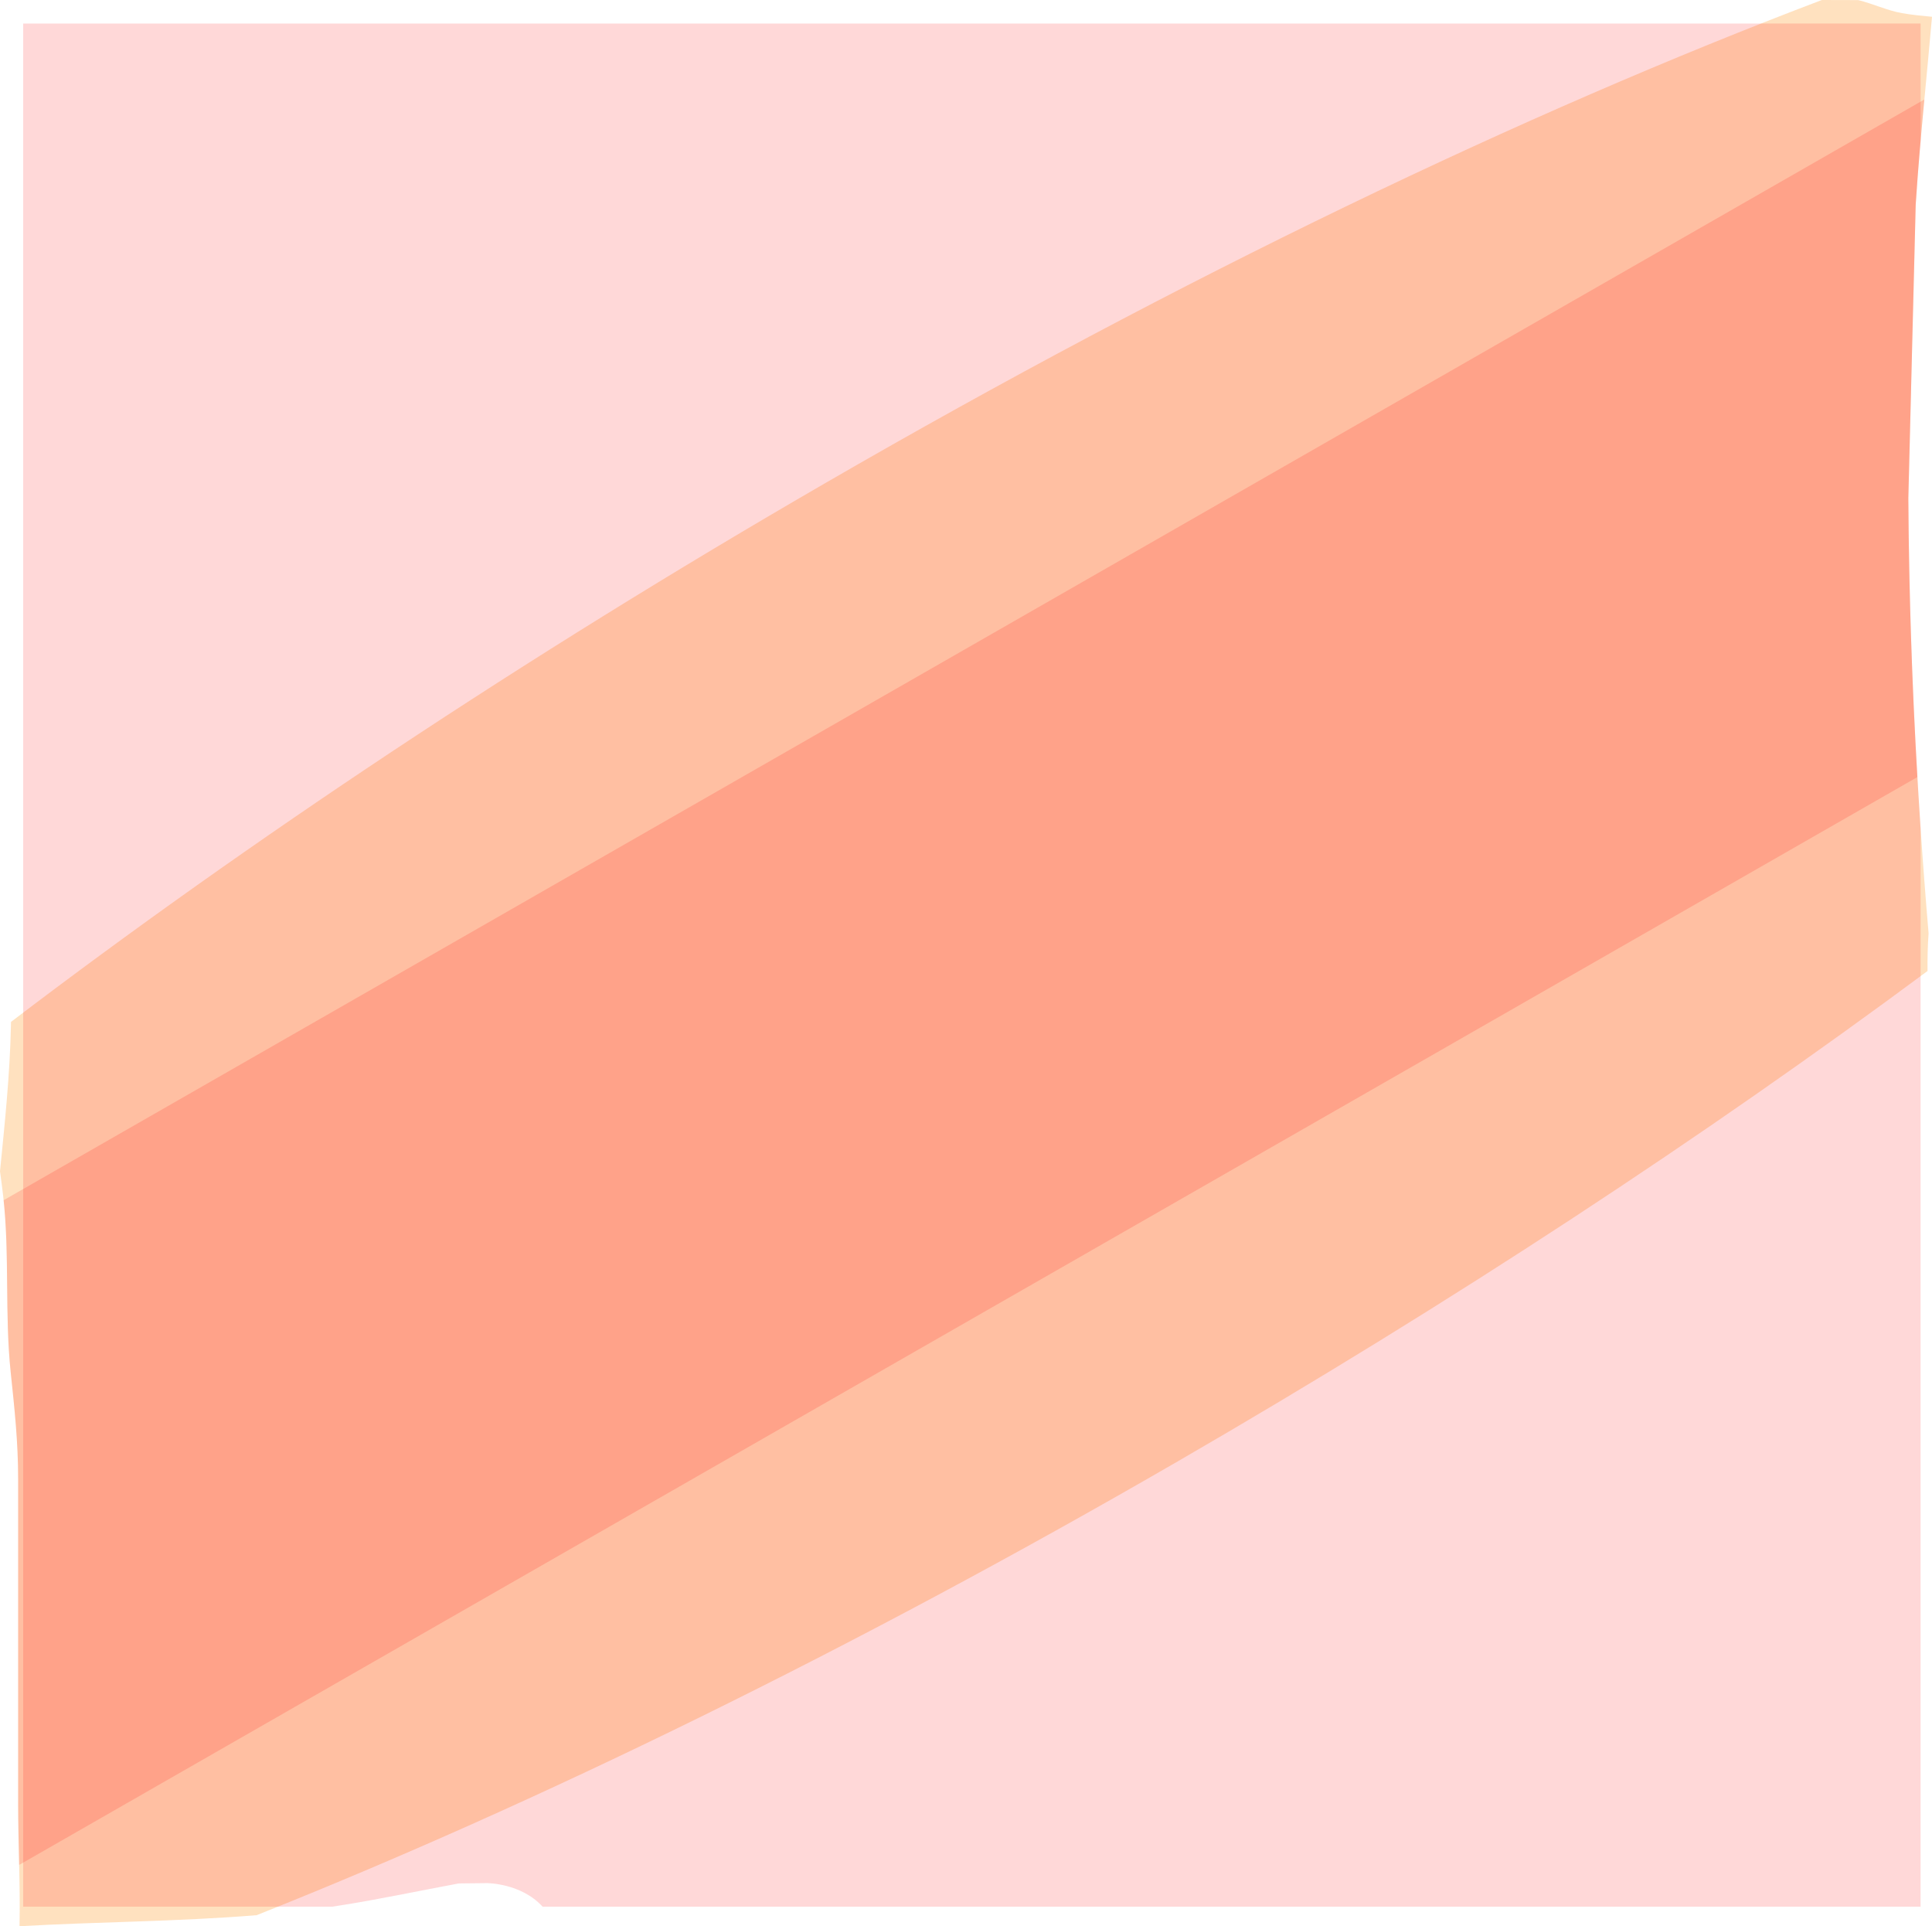 <svg version="1.1" xmlns="http://www.w3.org/2000/svg" xmlns:xlink="http://www.w3.org/1999/xlink" width="267.797" height="266.97" viewBox="0,0,267.797,266.97"><g transform="translate(-185.284,-46.235)"><g data-paper-data="{&quot;isPaintingLayer&quot;:true}" fill-rule="nonzero" stroke="none" stroke-width="0" stroke-linecap="butt" stroke-linejoin="miter" stroke-miterlimit="10" stroke-dasharray="" stroke-dashoffset="0" style="mix-blend-mode: normal"><path d="M299.65,113.207c49.469,-28.62 96.984,-51.35 138.165,-66.972c1.682,0.003 3.364,0.009 5.046,0.014c2.044,0.498 3.986,1.441 6.061,1.807c1.37,0.241 2.764,0.379 4.16,0.505c-0.751,8.675 -1.704,17.335 -2.26,26.025c-0.014,0.217 -1.022,40.42 -1.021,40.696c0.121,20.168 1.1,40.264 2.806,60.304c-0.126,1.716 -0.161,3.467 -0.147,5.229c-30.73,22.805 -65.925,45.978 -103.952,67.978c-45.312,26.215 -88.985,47.489 -127.652,62.884c-10.924,0.891 -22.041,0.914 -32.866,1.529c0.117,-5.677 -0.19,-11.416 -0.19,-16.972c0,-15 0,-30 0,-45c0,-5.153 -0.496,-9.711 -1.034,-14.825c-0.851,-8.084 -0.116,-16.327 -1.041,-24.397c-0.132,-1.151 -0.281,-2.295 -0.441,-3.434c0.658,-6.64 1.362,-13.277 1.508,-19.942c0.006,-0.256 0.011,-0.512 0.016,-0.768c32.76,-24.941 71.095,-50.508 112.842,-74.66z" fill-opacity="0.251" fill="#ff8800"/><path d="" fill-opacity="0.251" fill="#ff8800"/><path d="M188.5,310.5v-261h263v16.255c-0.256,2.941 -0.491,5.884 -0.679,8.83c-0.014,0.217 -1.022,40.42 -1.021,40.696c0.092,15.299 0.677,30.557 1.7,45.78v149.439h-191.004c-2.953,-3.267 -7.696,-3.267 -7.696,-3.267l-3.925,0.043c-5.466,1.015 -10.907,2.175 -16.399,3.045c-0.387,0.061 -0.775,0.121 -1.163,0.179z" fill-opacity="0.153" fill="#ff0000"/><path d="M452.022,60.024c-0.455,4.85 -0.89,9.701 -1.201,14.561c-0.014,0.217 -1.022,40.42 -1.021,40.696c0.078,12.912 0.507,25.796 1.253,38.654l-263.114,150.773c-0.062,-2.85 -0.14,-5.686 -0.14,-8.475c0,-15 0,-30 0,-45c0,-5.153 -0.496,-9.711 -1.034,-14.825c-0.831,-7.893 -0.15,-15.937 -0.978,-23.824z" fill-opacity="0.153" fill="#ff0000"/></g></g></svg>